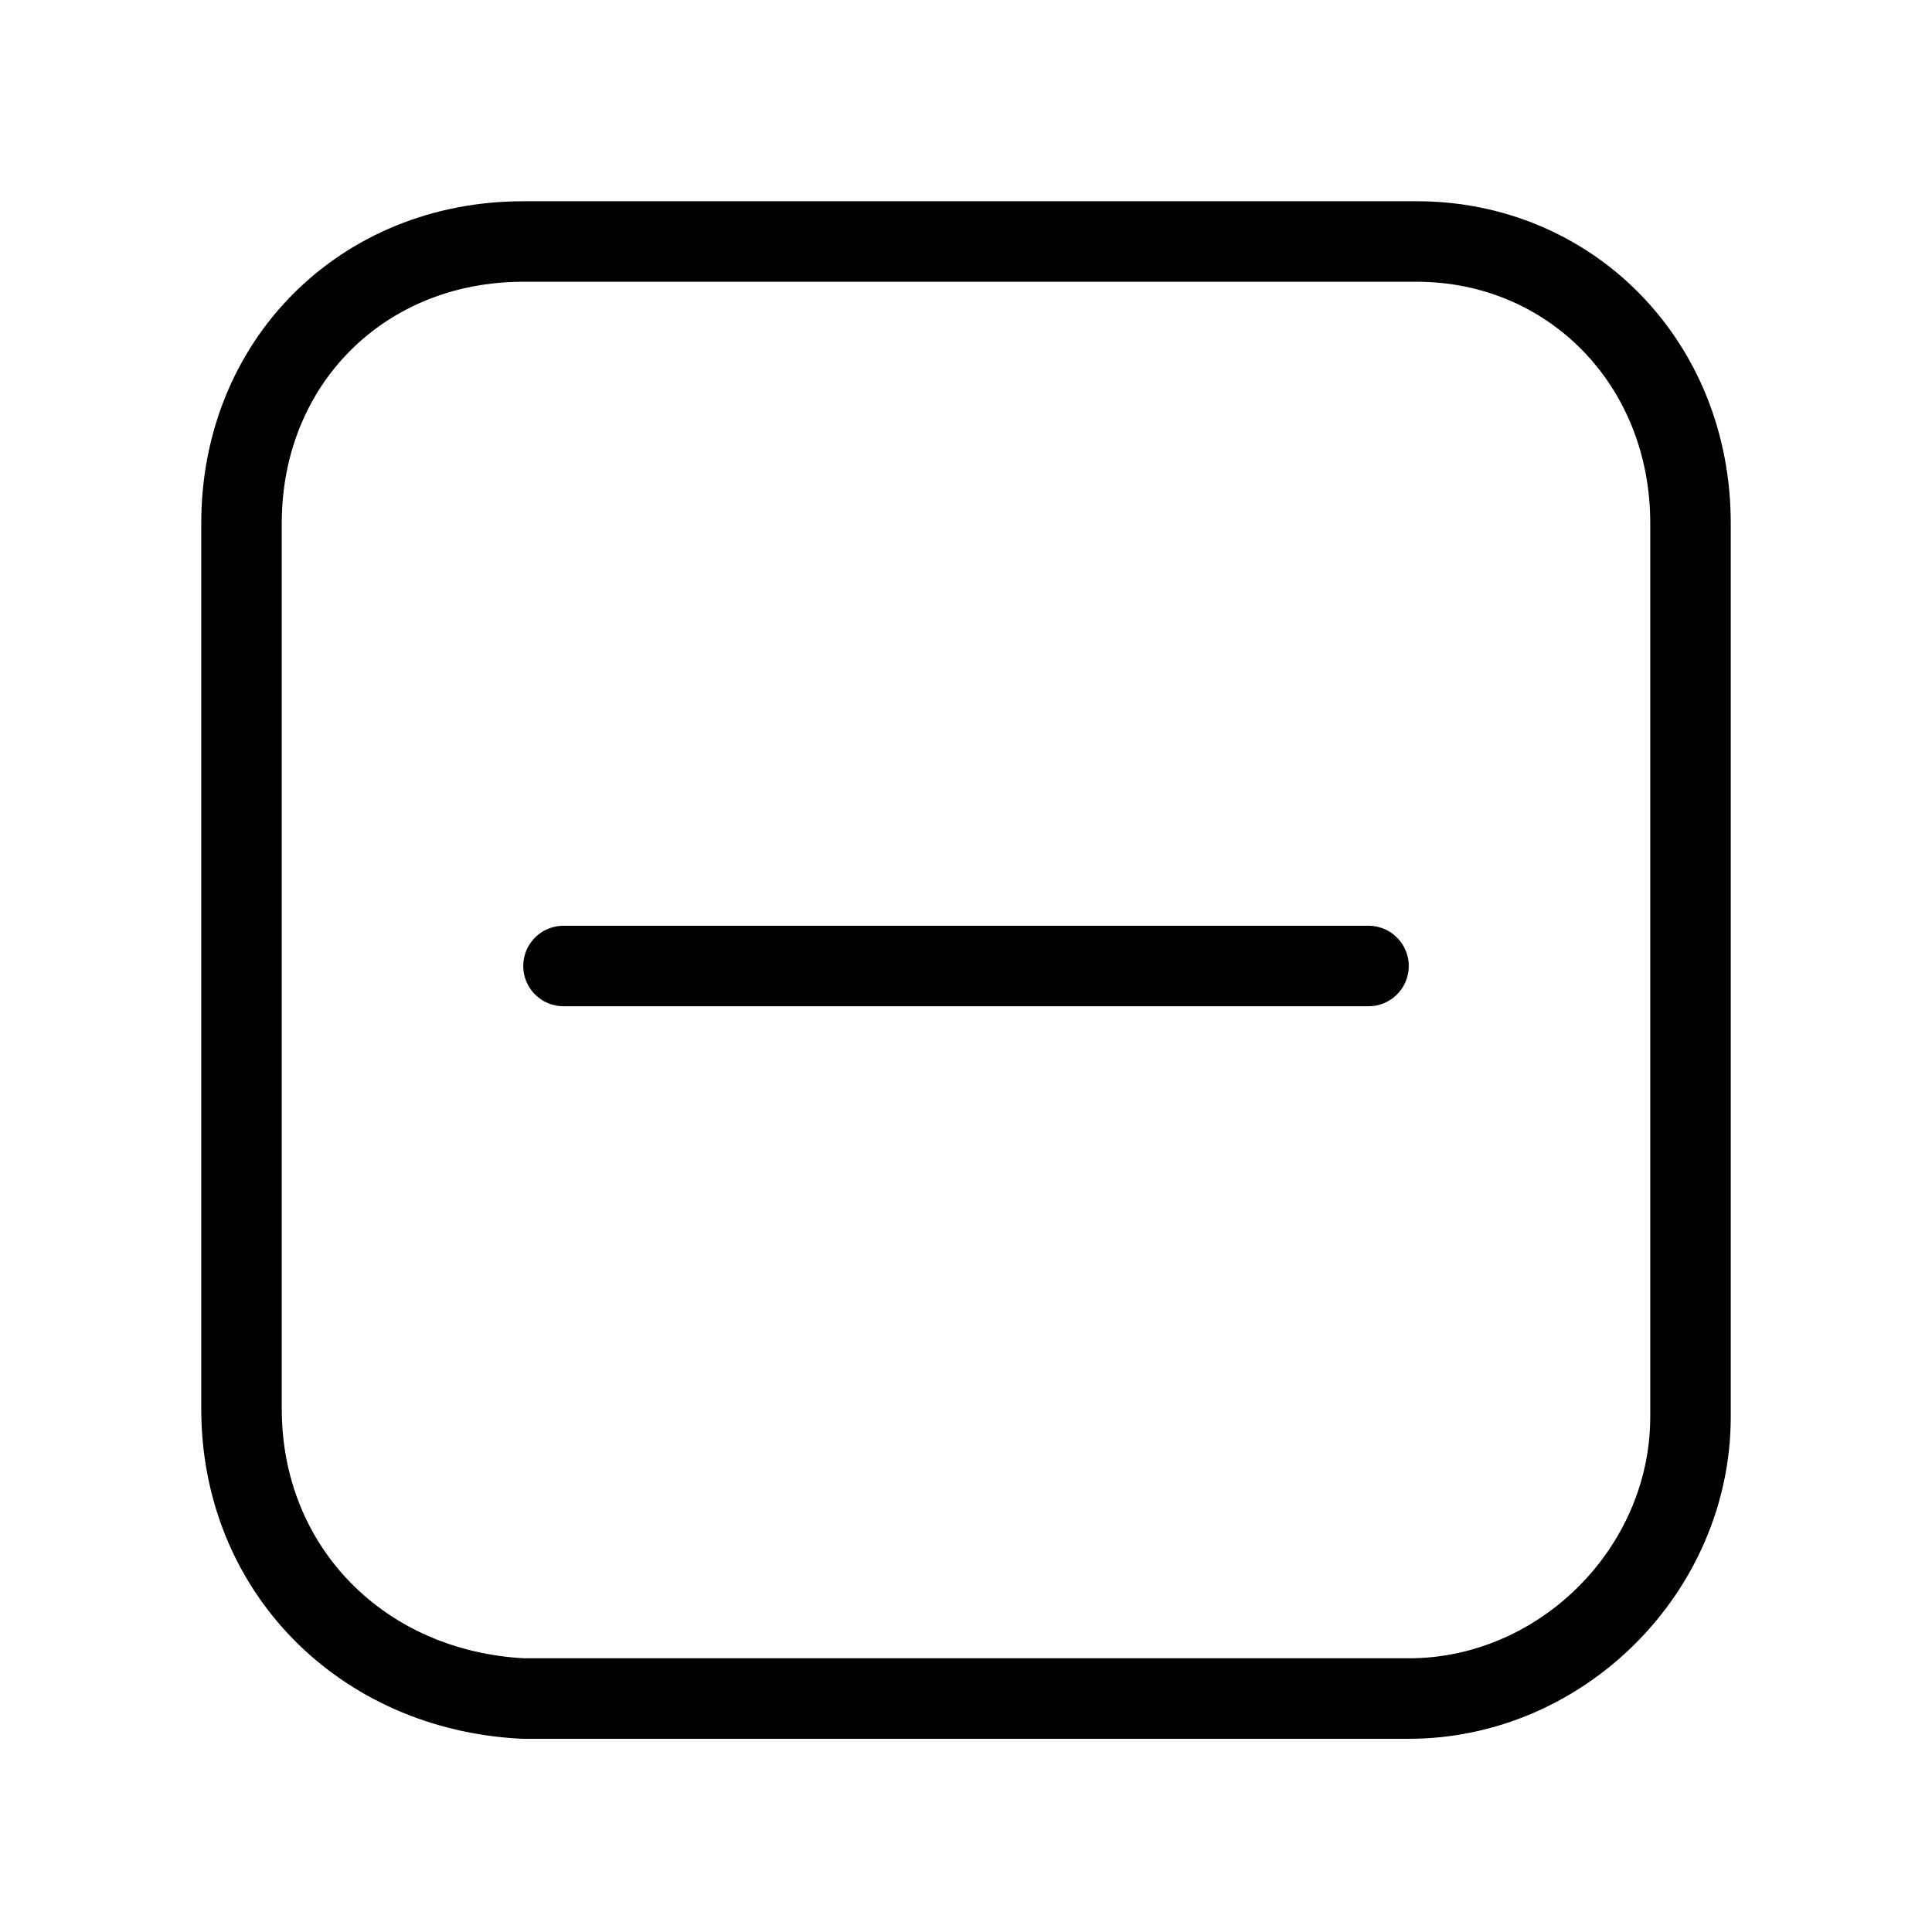 <?xml version="1.0" encoding="utf-8"?>
<svg version="1.1" id="Alee_Moqadam" xmlns="http://www.w3.org/2000/svg" viewBox="0 0 24 24">
<path fill="none" stroke="#000000" stroke-linecap="round" stroke-linejoin="round" 
	d="M21,6.5v11.1 c0,1.9-1.6,3.5-3.5,3.5h-11C4.5,21,3,19.5,3,17.5v-11C3,4.5,4.5,3,6.5,3h11.1C19.5,3,21,4.5,21,6.5z M7,12h10"/>
</svg>
